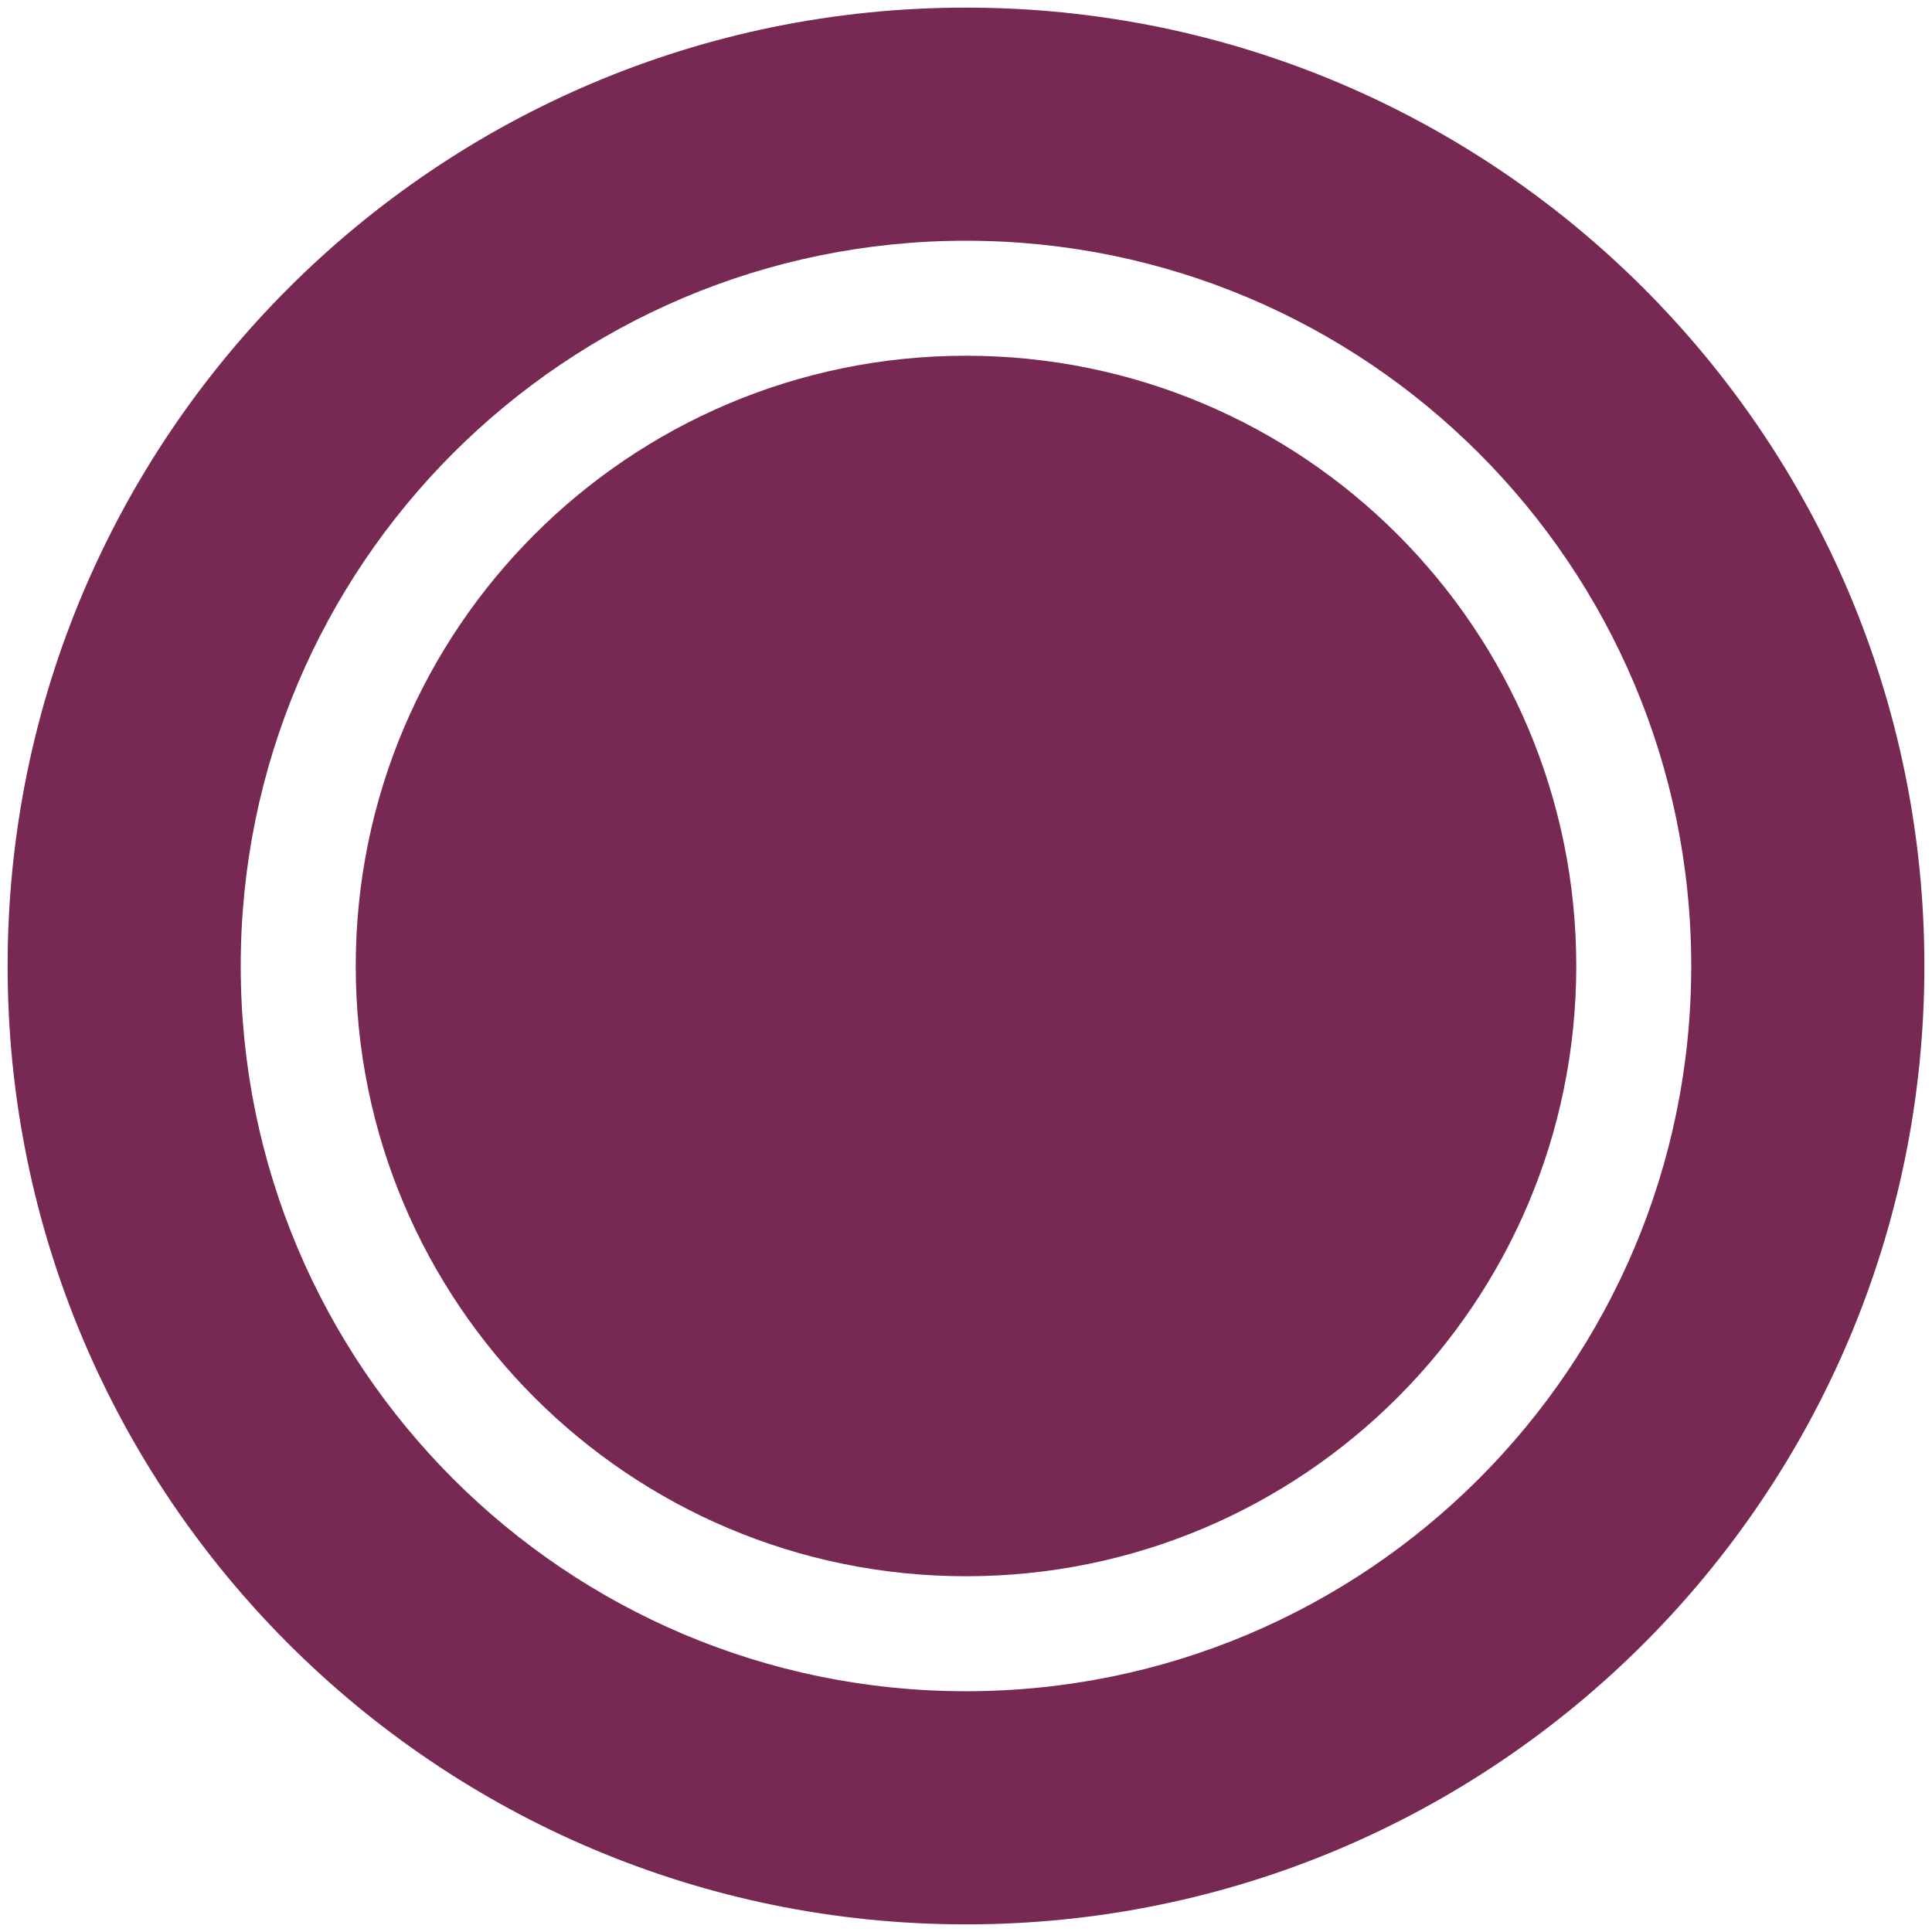 <svg width="100" height="100" enable-background="new -0.835 -0.92 761 101" version="1.1" viewBox="-.835 -.92 100 100" xml:space="preserve" xmlns="http://www.w3.org/2000/svg">









<path d="m49.165 80.666c-17.445 0-31.587-14.138-31.587-31.587 0-17.446 14.142-31.586 31.587-31.586 17.446 0 31.587 14.14 31.587 31.586 0 17.449-14.141 31.587-31.587 31.587z" style="fill:#772953"/>
<path d="m98.771 49.08c0 27.396-22.21 49.605-49.606 49.605-27.398 0-49.606-22.21-49.606-49.605 0-27.397 22.208-49.606 49.606-49.606 27.396-.001 49.606 22.208 49.606 49.606zm-49.607-37.54c-20.734 0-37.539 16.808-37.539 37.54 0 20.735 16.805 37.538 37.539 37.538s37.539-16.803 37.539-37.538c0-20.733-16.805-37.54-37.539-37.54z" style="fill:#772953"/>
</svg>
